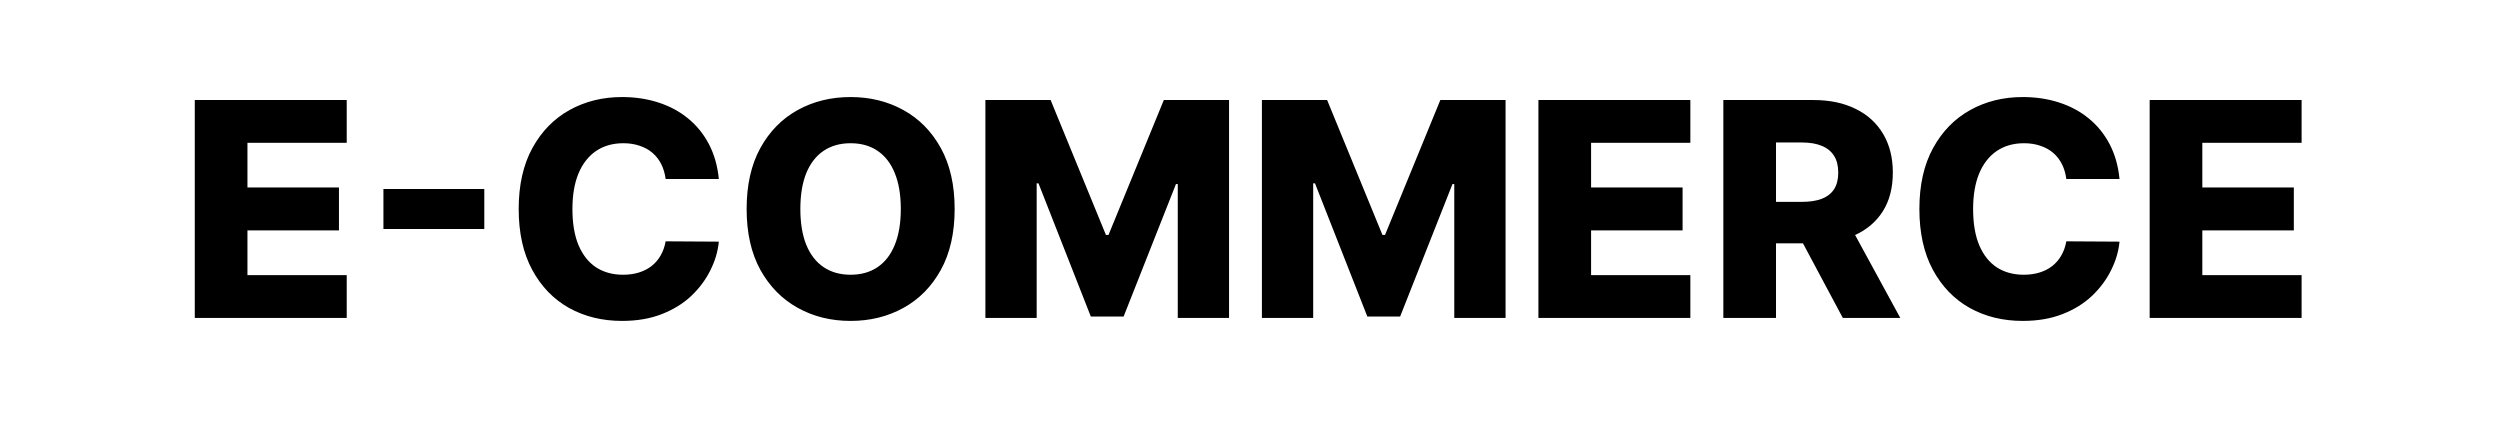 <svg width="534" height="92" viewBox="0 0 534 92" fill="none" xmlns="http://www.w3.org/2000/svg">
<path d="M41.605 67.911V21.366H74.059V30.502H52.855V40.047H72.4V49.207H52.855V58.775H74.059V67.911H41.605ZM103.446 40.366V48.911H81.9V40.366H103.446ZM153.542 38.229H142.179C142.027 37.063 141.717 36.01 141.247 35.07C140.777 34.131 140.156 33.328 139.383 32.661C138.61 31.994 137.694 31.487 136.633 31.138C135.588 30.775 134.429 30.593 133.156 30.593C130.898 30.593 128.951 31.146 127.315 32.252C125.694 33.358 124.444 34.957 123.565 37.047C122.701 39.138 122.27 41.669 122.27 44.638C122.27 47.729 122.709 50.32 123.588 52.411C124.482 54.487 125.732 56.055 127.338 57.116C128.959 58.161 130.876 58.684 133.088 58.684C134.33 58.684 135.459 58.525 136.474 58.207C137.504 57.888 138.406 57.426 139.179 56.82C139.967 56.199 140.61 55.449 141.11 54.57C141.626 53.676 141.982 52.669 142.179 51.547L153.542 51.616C153.345 53.676 152.747 55.707 151.747 57.707C150.762 59.707 149.406 61.532 147.679 63.184C145.951 64.82 143.845 66.123 141.36 67.093C138.891 68.063 136.057 68.547 132.86 68.547C128.648 68.547 124.876 67.623 121.542 65.775C118.224 63.911 115.603 61.199 113.679 57.638C111.754 54.078 110.792 49.745 110.792 44.638C110.792 39.517 111.77 35.176 113.724 31.616C115.679 28.055 118.323 25.351 121.656 23.502C124.989 21.654 128.724 20.729 132.86 20.729C135.679 20.729 138.285 21.123 140.679 21.911C143.073 22.684 145.179 23.82 146.997 25.32C148.815 26.805 150.292 28.631 151.429 30.797C152.565 32.964 153.27 35.441 153.542 38.229ZM203.912 44.638C203.912 49.76 202.927 54.1 200.957 57.661C198.987 61.222 196.321 63.926 192.957 65.775C189.609 67.623 185.851 68.547 181.684 68.547C177.502 68.547 173.737 67.616 170.389 65.752C167.04 63.888 164.381 61.184 162.412 57.638C160.457 54.078 159.48 49.745 159.48 44.638C159.48 39.517 160.457 35.176 162.412 31.616C164.381 28.055 167.04 25.351 170.389 23.502C173.737 21.654 177.502 20.729 181.684 20.729C185.851 20.729 189.609 21.654 192.957 23.502C196.321 25.351 198.987 28.055 200.957 31.616C202.927 35.176 203.912 39.517 203.912 44.638ZM192.412 44.638C192.412 41.608 191.98 39.047 191.116 36.957C190.268 34.866 189.04 33.282 187.434 32.207C185.843 31.131 183.927 30.593 181.684 30.593C179.457 30.593 177.54 31.131 175.934 32.207C174.328 33.282 173.093 34.866 172.23 36.957C171.381 39.047 170.957 41.608 170.957 44.638C170.957 47.669 171.381 50.229 172.23 52.32C173.093 54.411 174.328 55.995 175.934 57.07C177.54 58.146 179.457 58.684 181.684 58.684C183.927 58.684 185.843 58.146 187.434 57.07C189.04 55.995 190.268 54.411 191.116 52.32C191.98 50.229 192.412 47.669 192.412 44.638ZM210.48 21.366H224.412L236.23 50.184H236.775L248.593 21.366H262.525V67.911H251.571V39.32H251.184L240.002 67.616H233.002L221.821 39.161H221.434V67.911H210.48V21.366ZM269.542 21.366H283.474L295.292 50.184H295.838L307.656 21.366H321.588V67.911H310.633V39.32H310.247L299.065 67.616H292.065L280.883 39.161H280.497V67.911H269.542V21.366ZM328.605 67.911V21.366H361.059V30.502H339.855V40.047H359.4V49.207H339.855V58.775H361.059V67.911H328.605ZM368.105 67.911V21.366H387.332C390.817 21.366 393.824 21.994 396.355 23.252C398.9 24.494 400.862 26.282 402.241 28.616C403.62 30.934 404.309 33.684 404.309 36.866C404.309 40.093 403.605 42.835 402.196 45.093C400.787 47.335 398.787 49.047 396.196 50.229C393.605 51.396 390.537 51.979 386.991 51.979H374.832V43.116H384.9C386.597 43.116 388.014 42.896 389.15 42.457C390.302 42.002 391.173 41.32 391.764 40.411C392.355 39.487 392.65 38.305 392.65 36.866C392.65 35.426 392.355 34.237 391.764 33.297C391.173 32.343 390.302 31.631 389.15 31.161C387.999 30.676 386.582 30.434 384.9 30.434H379.355V67.911H368.105ZM394.309 46.638L405.9 67.911H393.627L382.264 46.638H394.309ZM452.73 38.229H441.366C441.215 37.063 440.904 36.01 440.434 35.07C439.965 34.131 439.343 33.328 438.571 32.661C437.798 31.994 436.881 31.487 435.821 31.138C434.775 30.775 433.616 30.593 432.343 30.593C430.086 30.593 428.139 31.146 426.502 32.252C424.881 33.358 423.631 34.957 422.752 37.047C421.889 39.138 421.457 41.669 421.457 44.638C421.457 47.729 421.896 50.32 422.775 52.411C423.669 54.487 424.919 56.055 426.525 57.116C428.146 58.161 430.063 58.684 432.275 58.684C433.518 58.684 434.646 58.525 435.662 58.207C436.692 57.888 437.593 57.426 438.366 56.82C439.154 56.199 439.798 55.449 440.298 54.57C440.813 53.676 441.169 52.669 441.366 51.547L452.73 51.616C452.533 53.676 451.934 55.707 450.934 57.707C449.949 59.707 448.593 61.532 446.866 63.184C445.139 64.82 443.033 66.123 440.548 67.093C438.078 68.063 435.245 68.547 432.048 68.547C427.836 68.547 424.063 67.623 420.73 65.775C417.412 63.911 414.79 61.199 412.866 57.638C410.942 54.078 409.98 49.745 409.98 44.638C409.98 39.517 410.957 35.176 412.912 31.616C414.866 28.055 417.51 25.351 420.843 23.502C424.177 21.654 427.912 20.729 432.048 20.729C434.866 20.729 437.472 21.123 439.866 21.911C442.26 22.684 444.366 23.82 446.184 25.32C448.002 26.805 449.48 28.631 450.616 30.797C451.752 32.964 452.457 35.441 452.73 38.229ZM459.167 67.911V21.366H491.622V30.502H470.417V40.047H489.963V49.207H470.417V58.775H491.622V67.911H459.167Z" fill="black"/>
</svg>
